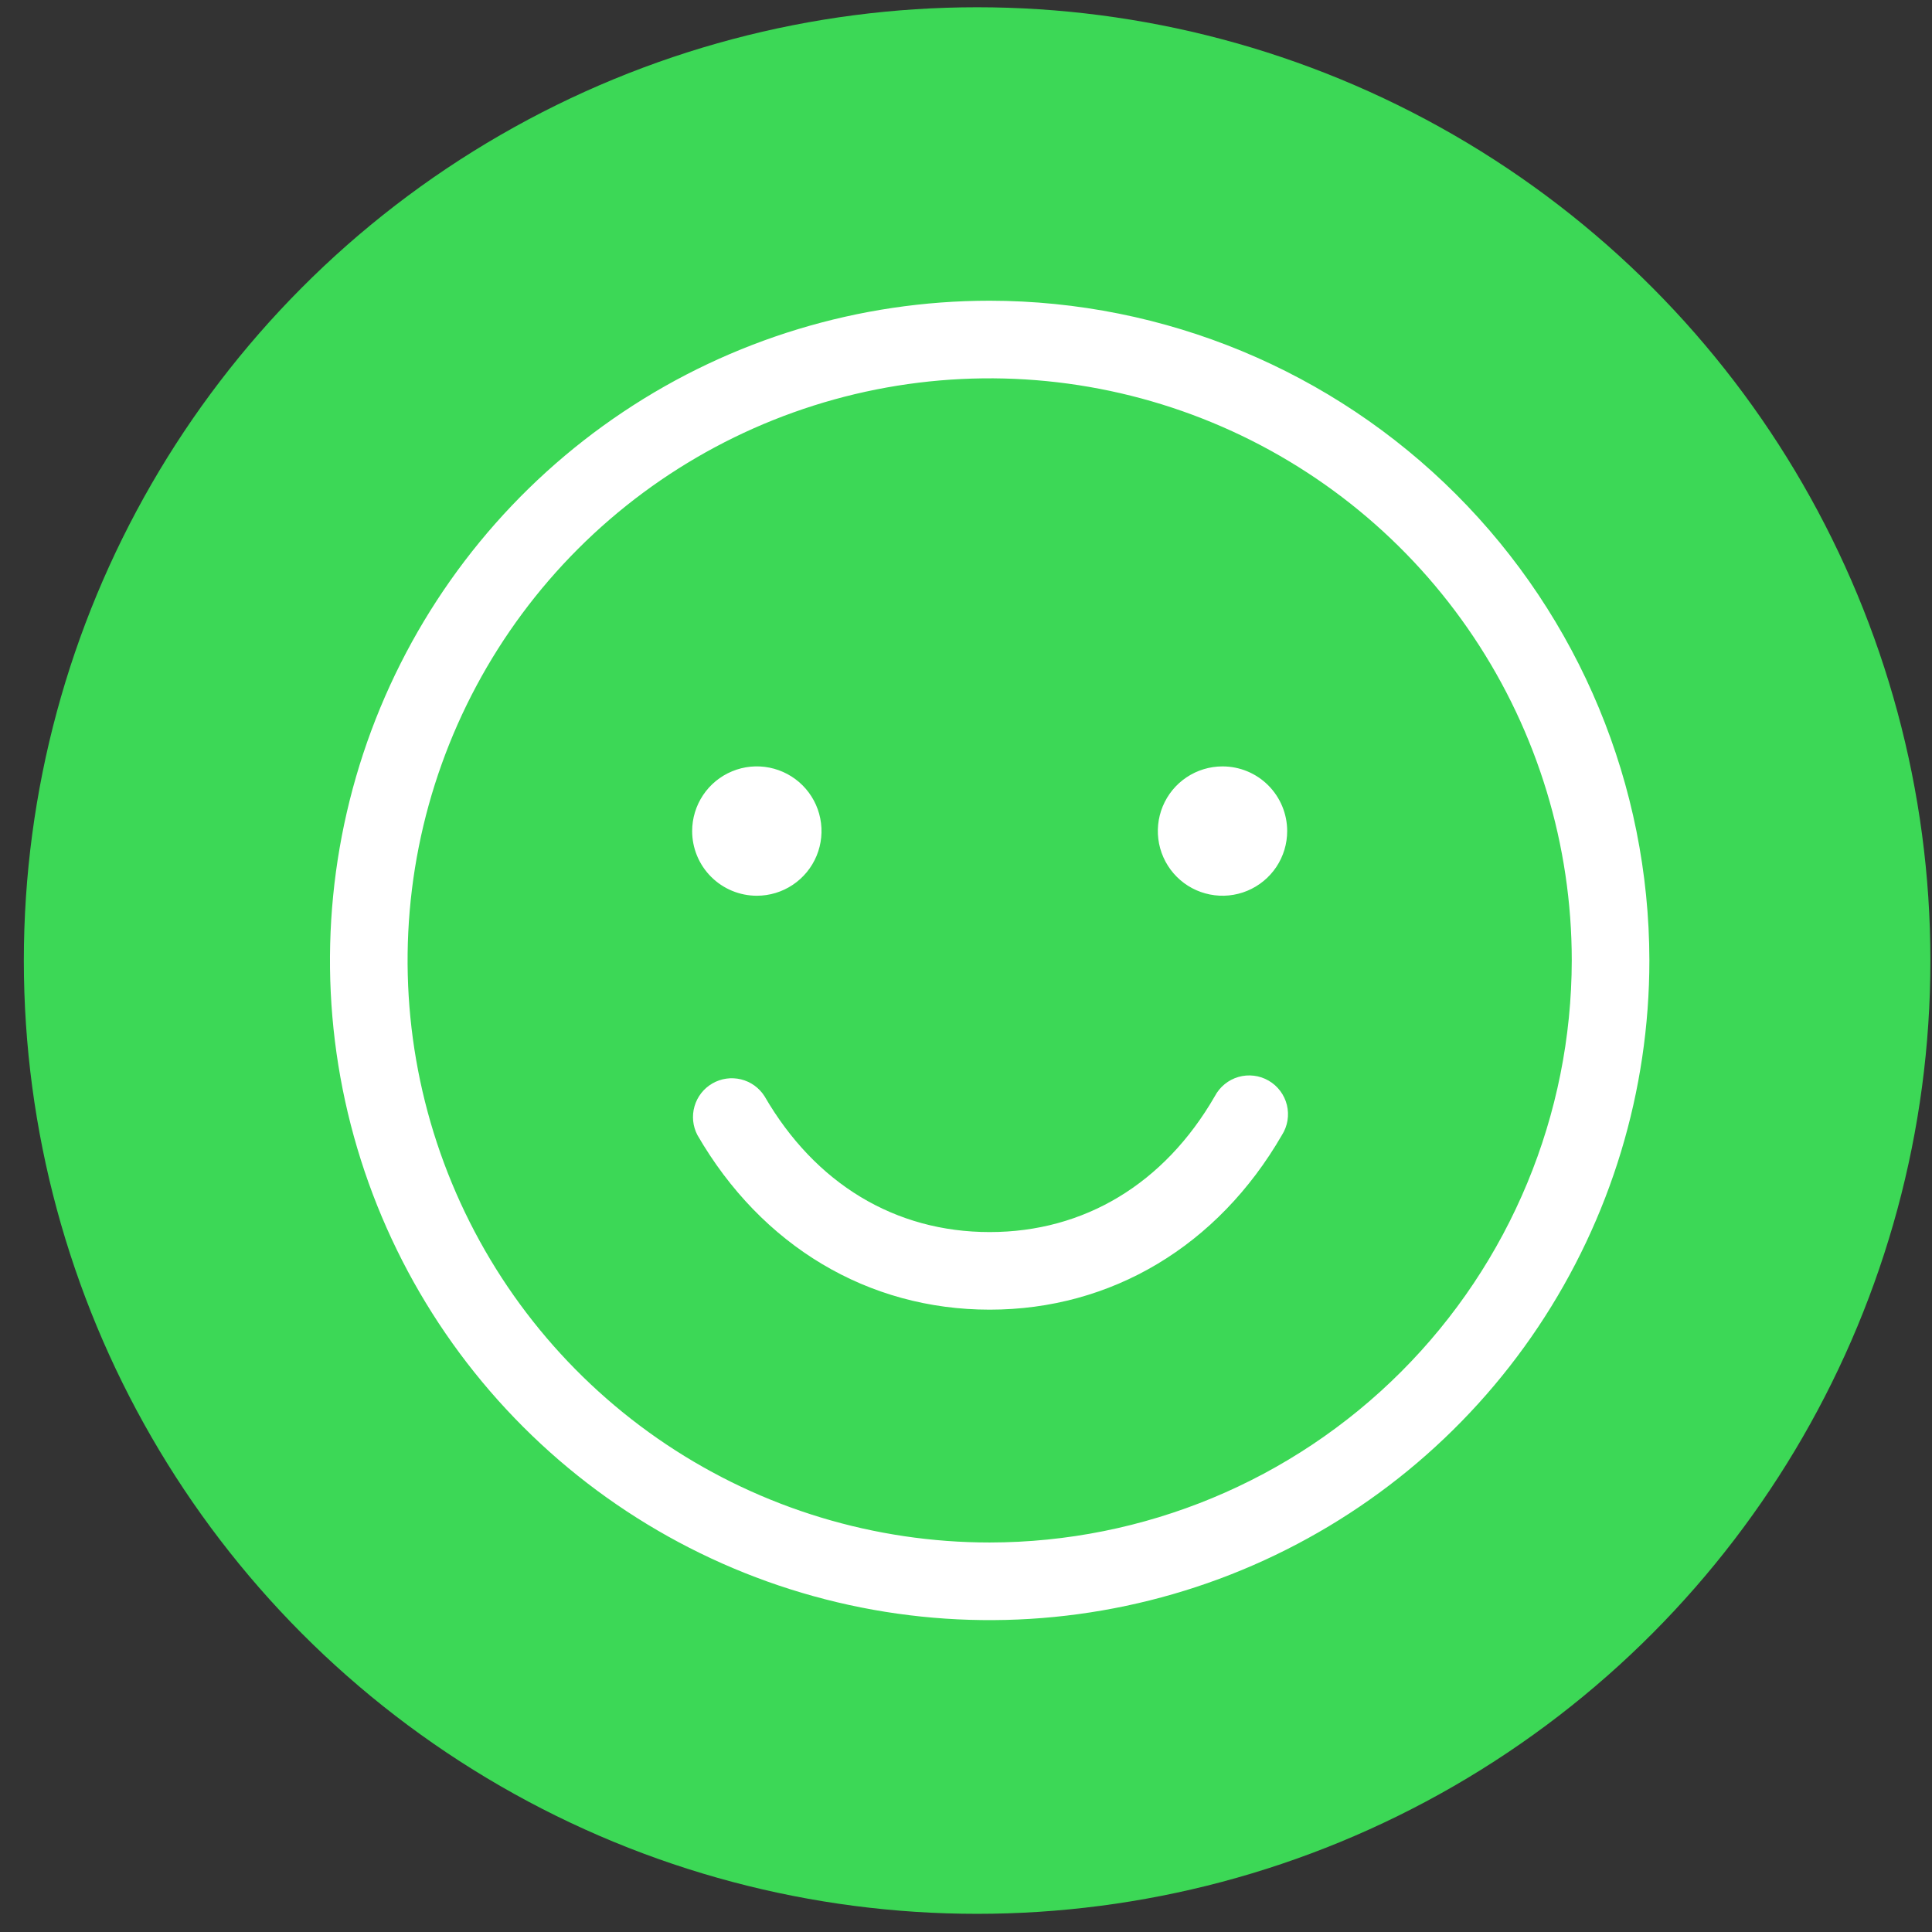 <svg width="74" height="74" viewBox="0 0 74 74" fill="none" xmlns="http://www.w3.org/2000/svg">
<rect x="0" y="0" width="74" height="74" fill="#333333" stroke="none"/>
<circle cx="37.426" cy="36.791" r="36.513" fill="#3CD856"/>
<path d="M49.101 43.475C46.644 47.726 42.564 50.163 37.907 50.163C33.249 50.163 29.169 47.726 26.712 43.475C26.534 43.135 26.495 42.74 26.602 42.372C26.708 42.004 26.953 41.691 27.285 41.499C27.617 41.307 28.01 41.251 28.383 41.342C28.755 41.433 29.078 41.665 29.283 41.988C31.226 45.343 34.287 47.191 37.907 47.191C41.526 47.191 44.595 45.343 46.53 41.988C46.623 41.811 46.751 41.654 46.906 41.527C47.061 41.4 47.24 41.306 47.433 41.25C47.625 41.194 47.827 41.178 48.026 41.202C48.225 41.226 48.417 41.29 48.591 41.391C48.764 41.491 48.916 41.625 49.036 41.786C49.156 41.946 49.243 42.129 49.291 42.324C49.338 42.518 49.346 42.721 49.314 42.919C49.281 43.116 49.209 43.306 49.101 43.475ZM63.175 36.786C63.175 41.784 61.693 46.669 58.916 50.824C56.14 54.98 52.193 58.218 47.576 60.131C42.959 62.043 37.879 62.544 32.977 61.569C28.076 60.594 23.573 58.187 20.04 54.653C16.506 51.12 14.099 46.617 13.124 41.716C12.149 36.814 12.65 31.734 14.562 27.117C16.475 22.5 19.713 18.553 23.869 15.777C28.024 13 32.909 11.518 37.907 11.518C44.606 11.526 51.028 14.191 55.765 18.928C60.502 23.665 63.167 30.087 63.175 36.786ZM60.202 36.786C60.202 32.377 58.894 28.066 56.444 24.4C53.995 20.733 50.513 17.876 46.439 16.188C42.365 14.501 37.882 14.059 33.557 14.919C29.232 15.78 25.26 17.903 22.142 21.021C19.024 24.139 16.9 28.112 16.04 32.437C15.18 36.761 15.621 41.244 17.309 45.318C18.996 49.392 21.854 52.874 25.52 55.324C29.187 57.774 33.497 59.081 37.907 59.081C43.818 59.075 49.485 56.724 53.664 52.544C57.844 48.364 60.195 42.697 60.202 36.786ZM28.989 34.309C29.479 34.309 29.957 34.164 30.365 33.891C30.772 33.619 31.09 33.232 31.277 32.78C31.465 32.327 31.514 31.829 31.418 31.348C31.323 30.868 31.087 30.427 30.74 30.08C30.394 29.734 29.952 29.498 29.472 29.402C28.991 29.306 28.493 29.355 28.041 29.543C27.588 29.73 27.201 30.048 26.929 30.455C26.657 30.863 26.511 31.342 26.511 31.832C26.511 32.489 26.772 33.119 27.237 33.583C27.701 34.048 28.332 34.309 28.989 34.309ZM46.825 29.355C46.335 29.355 45.856 29.5 45.449 29.772C45.041 30.044 44.724 30.431 44.536 30.884C44.349 31.336 44.3 31.834 44.395 32.315C44.491 32.795 44.727 33.237 45.073 33.583C45.419 33.93 45.861 34.166 46.342 34.261C46.822 34.357 47.32 34.308 47.773 34.12C48.225 33.933 48.612 33.615 48.885 33.208C49.157 32.801 49.302 32.322 49.302 31.832C49.302 31.175 49.041 30.545 48.576 30.08C48.112 29.615 47.482 29.355 46.825 29.355Z" fill="white"/>
</svg>
